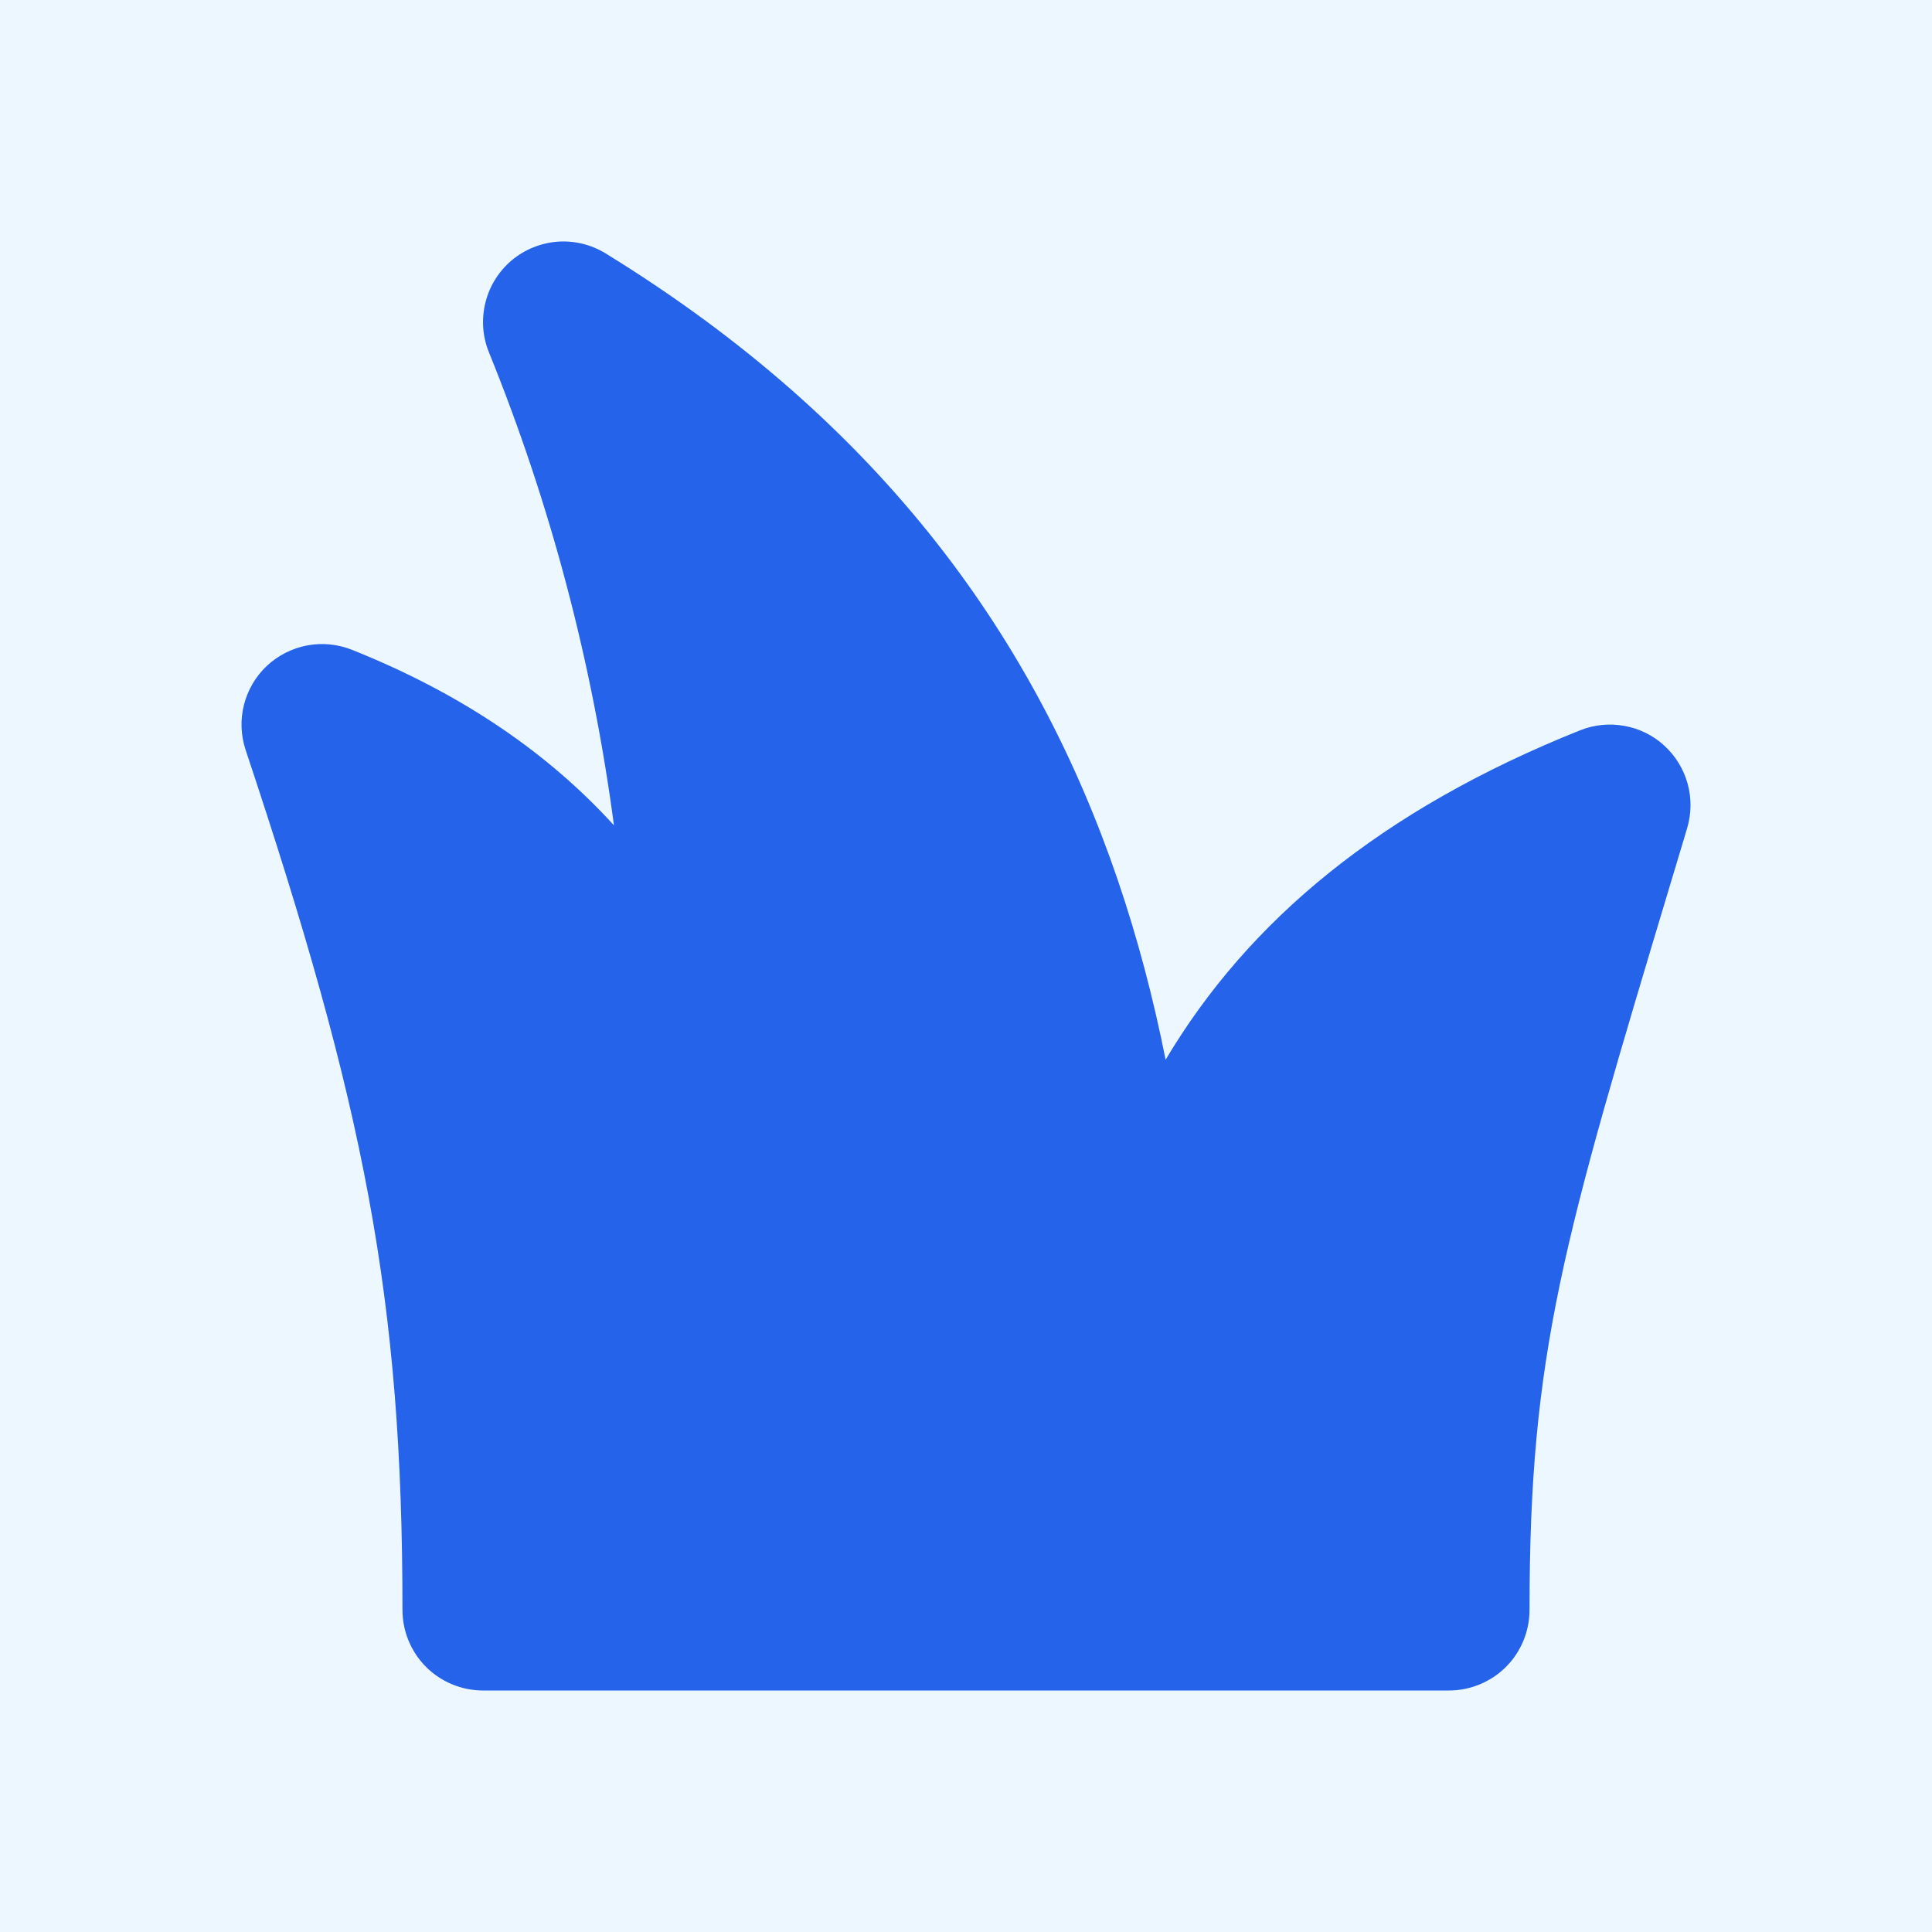 <svg width="22" height="22" viewBox="0 0 22 22" fill="none" xmlns="http://www.w3.org/2000/svg">
<rect x="0" y="0" width="22" height="22" fill="#333333" stroke="none"/>
<g id="mingcute:grass-fill" clip-path="url(#clip0_3758_1912)">
<rect width="22" height="22" fill="#EDF7FF"/>
<g id="Group">
<path id="Vector" fill-rule="evenodd" clip-rule="evenodd" d="M5.826 2.965C5.974 2.841 6.157 2.767 6.349 2.752C6.541 2.738 6.733 2.785 6.897 2.886C10.065 4.835 11.801 7.302 12.727 10.017C12.956 10.689 13.135 11.374 13.273 12.067C14.217 10.481 15.724 9.224 17.993 8.316C18.153 8.252 18.328 8.235 18.498 8.266C18.667 8.296 18.825 8.374 18.952 8.491C19.079 8.607 19.171 8.757 19.217 8.923C19.263 9.089 19.261 9.265 19.212 9.43L19.046 9.983C17.799 14.134 17.417 15.405 17.417 18.333C17.417 18.576 17.32 18.81 17.148 18.982C16.976 19.153 16.743 19.25 16.5 19.25H5.5C5.257 19.25 5.024 19.153 4.852 18.982C4.68 18.81 4.583 18.576 4.583 18.333C4.583 14.791 4.151 12.6 2.797 8.54C2.742 8.374 2.735 8.196 2.778 8.026C2.821 7.857 2.911 7.703 3.038 7.583C3.165 7.464 3.324 7.383 3.496 7.35C3.667 7.317 3.845 7.335 4.007 7.399C5.286 7.91 6.257 8.592 6.991 9.398C6.746 7.548 6.268 5.737 5.566 4.008C5.494 3.829 5.481 3.632 5.528 3.444C5.574 3.257 5.679 3.09 5.826 2.965Z" fill="#2563EB"/>
</g>
</g>
<defs>
<clipPath id="clip0_3758_1912">
<rect width="22" height="22" fill="white"/>
</clipPath>
</defs>
</svg>
